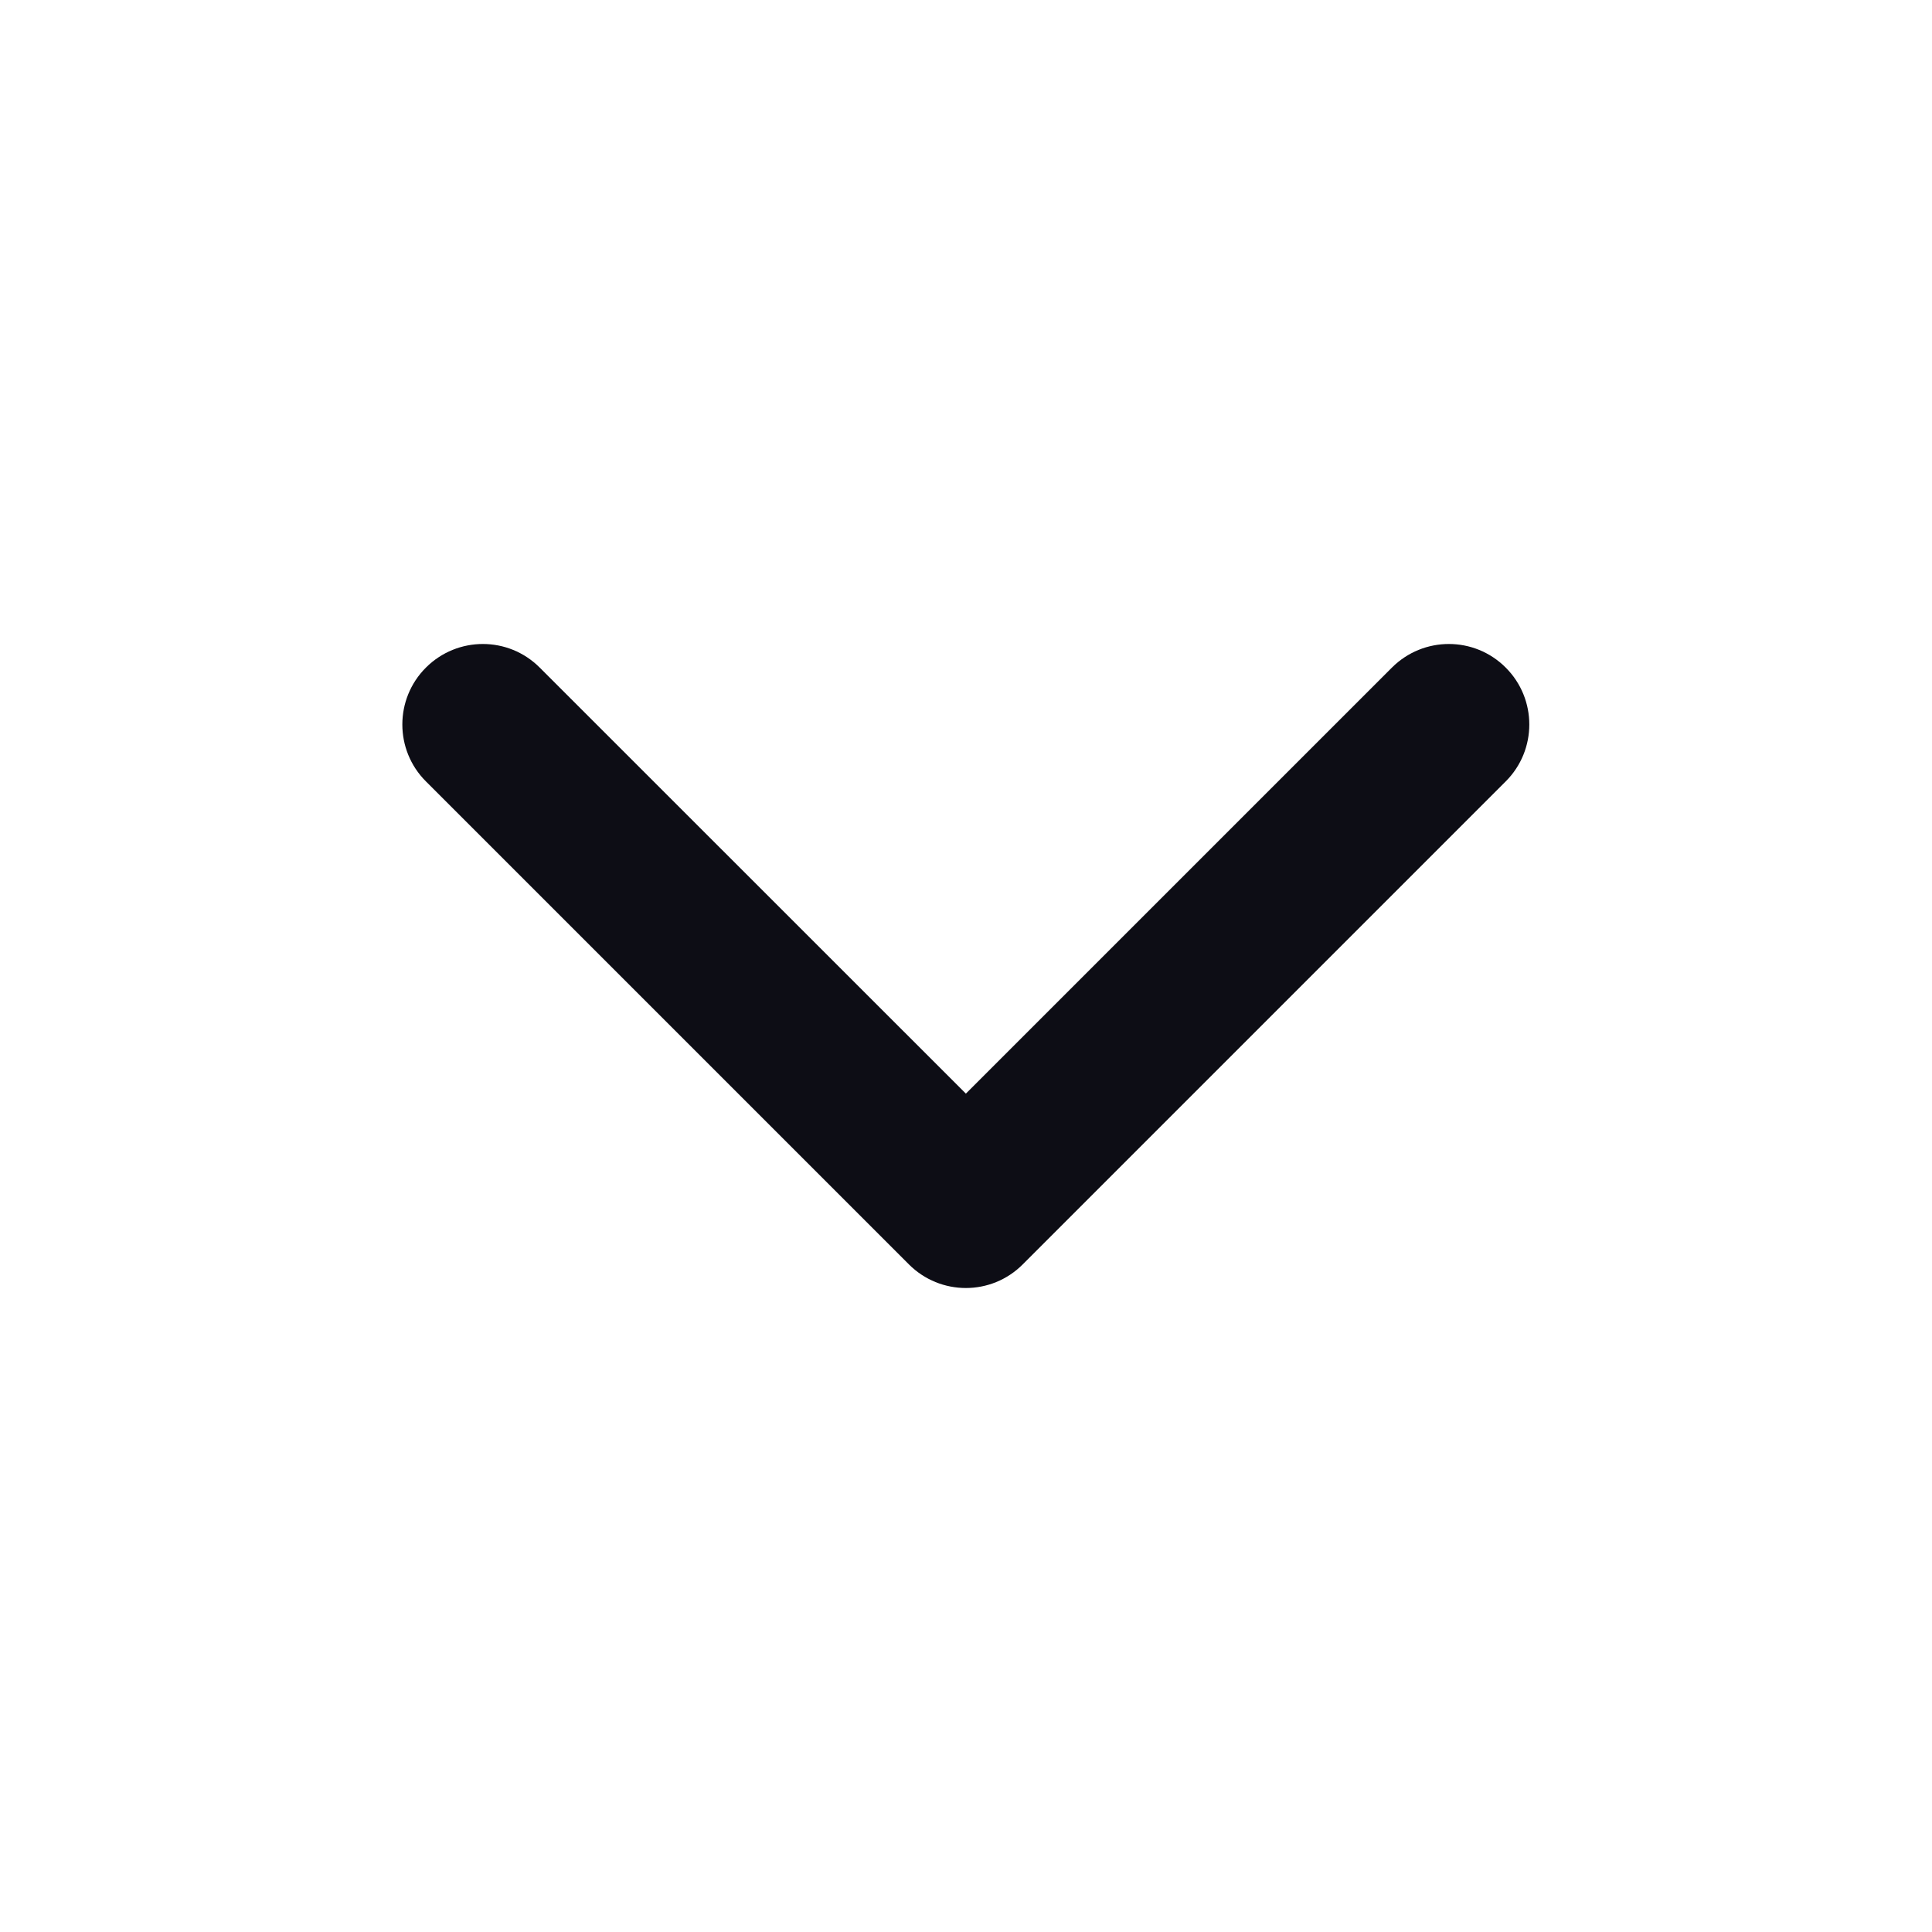 <svg width="16" height="16" viewBox="0 0 16 16" fill="none" xmlns="http://www.w3.org/2000/svg">
  <path fill-rule="evenodd" clip-rule="evenodd"
    d="M3.527 5.529C3.788 5.268 4.21 5.268 4.47 5.529L7.999 9.057L11.527 5.529C11.788 5.268 12.21 5.268 12.47 5.529C12.73 5.789 12.73 6.211 12.47 6.471L8.47 10.471C8.21 10.732 7.788 10.732 7.527 10.471L3.527 6.471C3.267 6.211 3.267 5.789 3.527 5.529Z"
    fill="#0D0D15" />
</svg>
